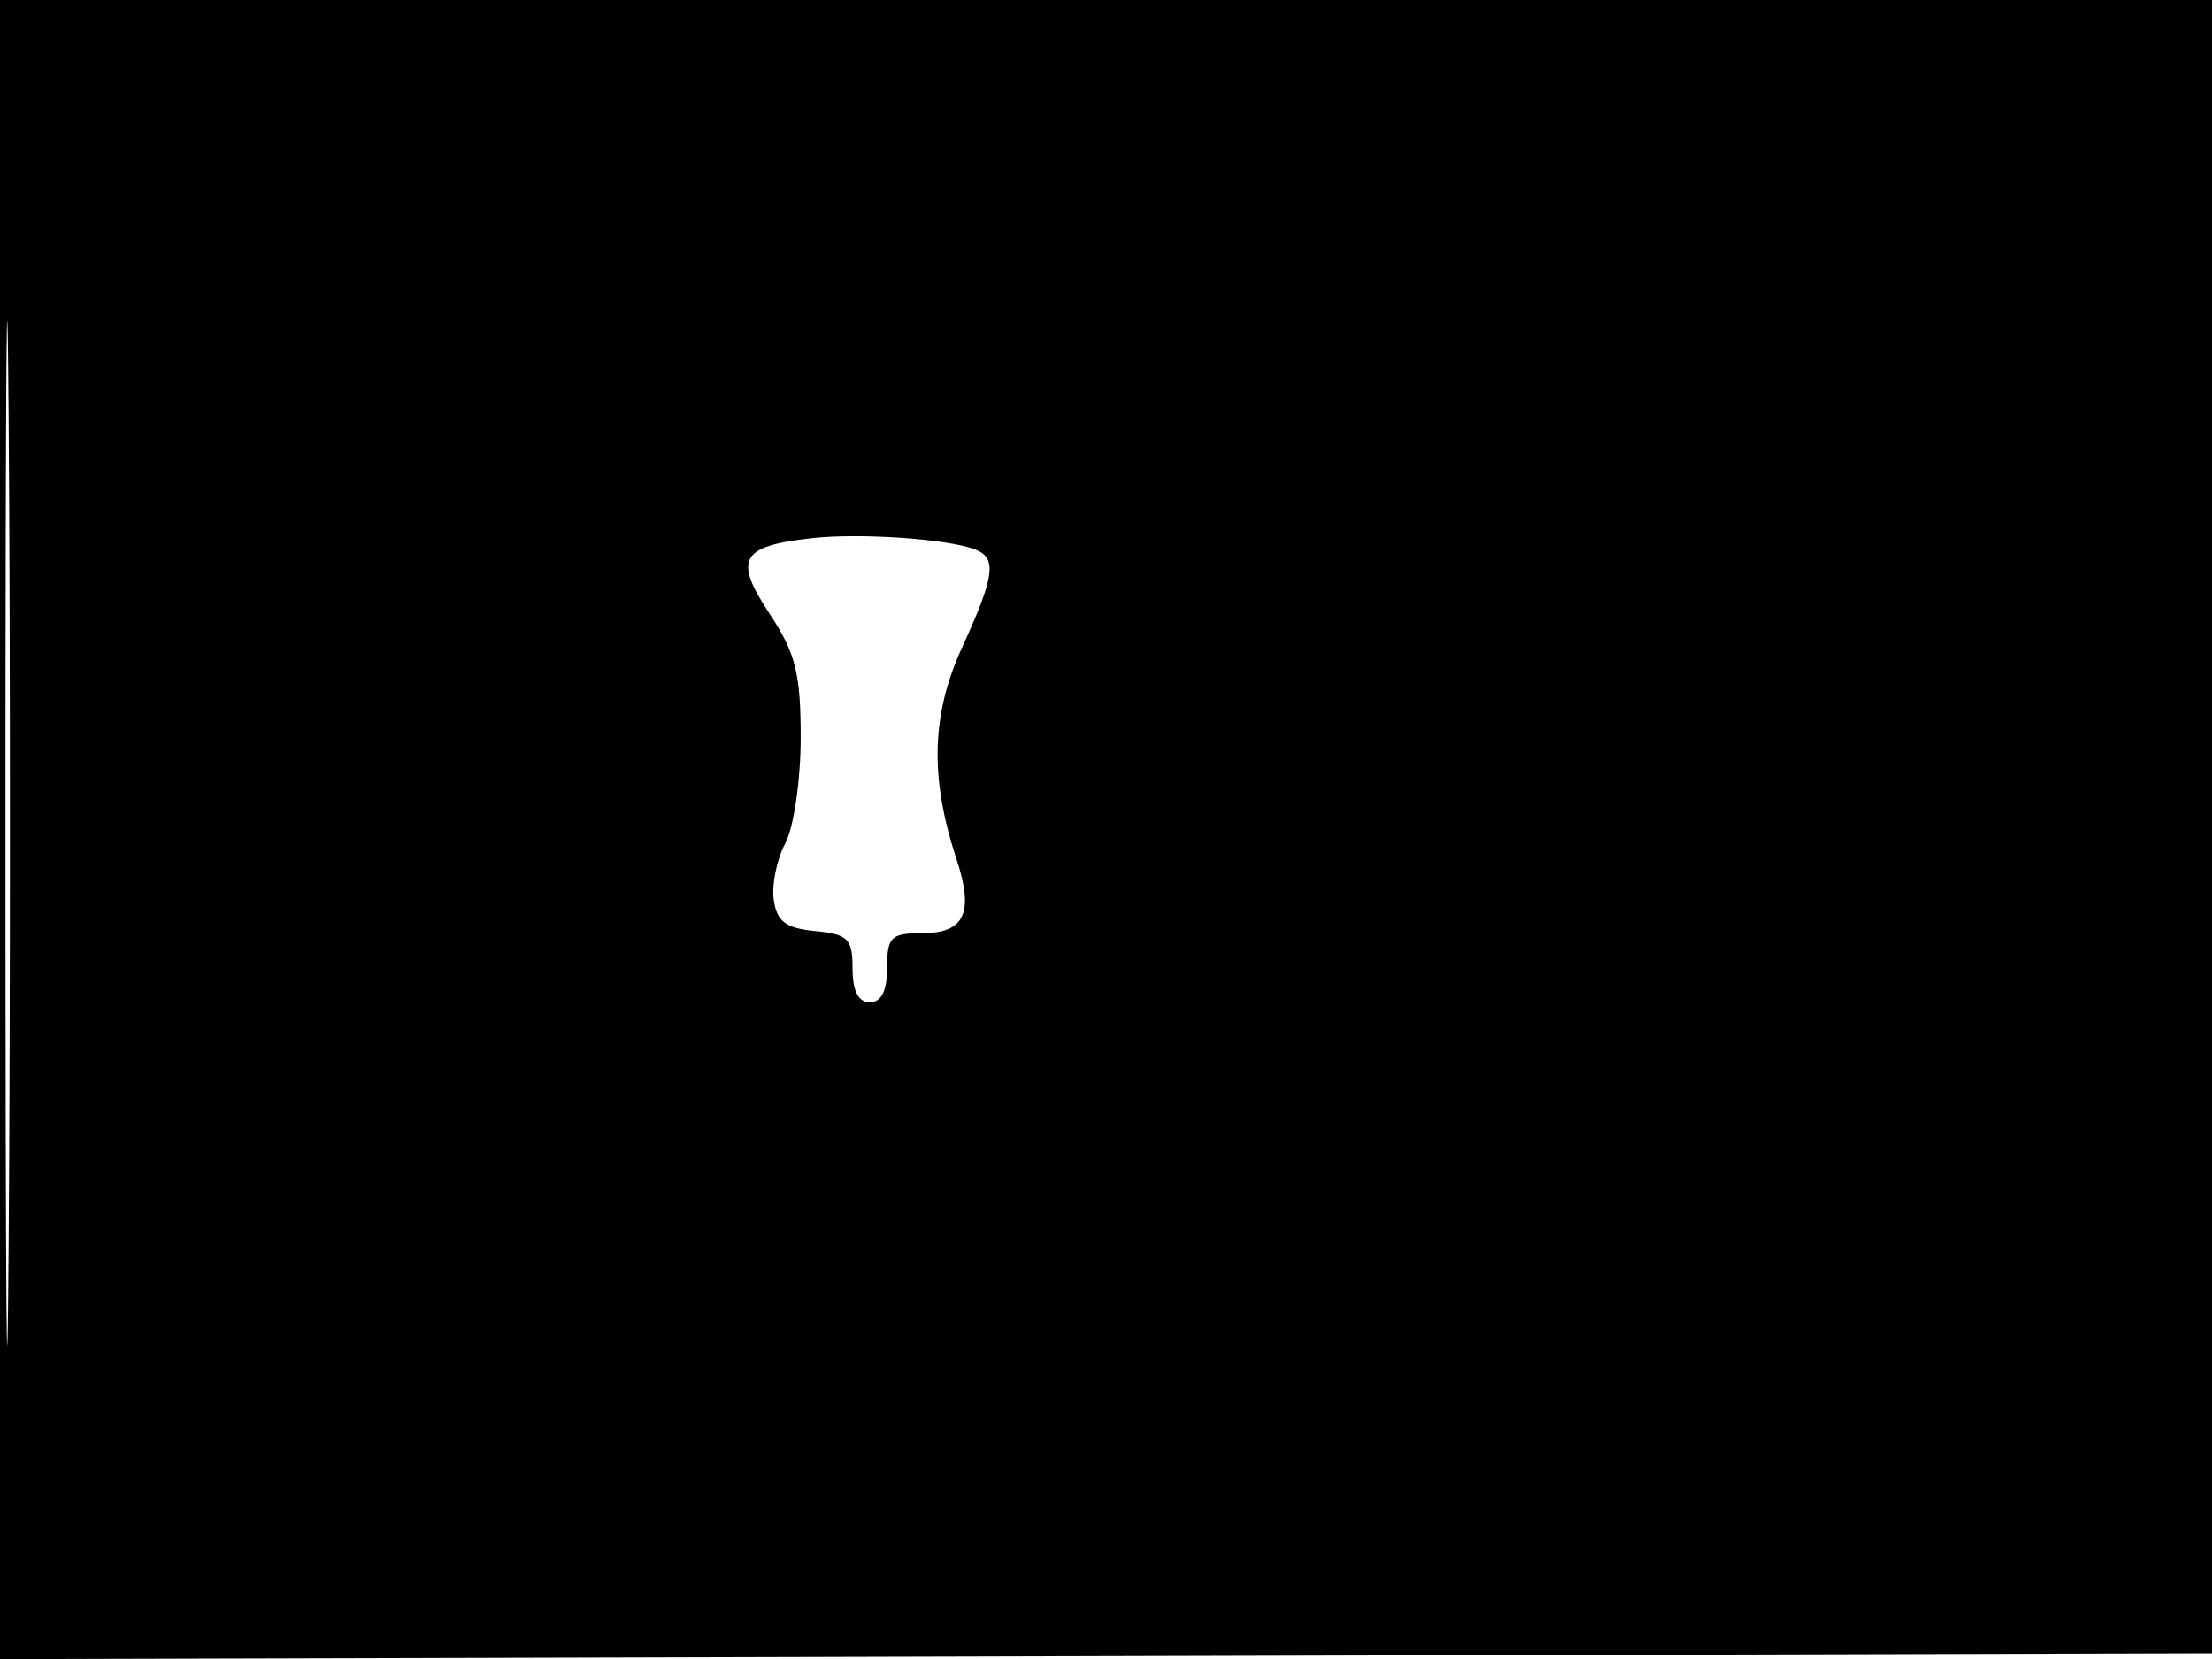 <svg xmlns="http://www.w3.org/2000/svg" width="192" height="144" viewBox="0 0 192 144" version="1.1">
	<path d="M -0 72.005 L -0 144.010 96.250 143.755 L 192.500 143.500 192.757 71.750 L 193.013 0 96.507 0 L 0 0 -0 72.005 M 0.474 72.500 C 0.474 112.100, 0.598 128.154, 0.750 108.176 C 0.901 88.198, 0.901 55.798, 0.750 36.176 C 0.598 16.554, 0.474 32.900, 0.474 72.500 M 70.513 46.707 C 64.270 47.399, 63.644 48.504, 66.793 53.264 C 69.056 56.684, 69.500 58.447, 69.500 64.026 C 69.500 67.695, 68.897 71.823, 68.161 73.199 C 67.424 74.576, 66.974 76.781, 67.161 78.101 C 67.428 79.989, 68.192 80.567, 70.750 80.813 C 73.608 81.089, 74 81.481, 74 84.063 C 74 86.007, 74.507 87, 75.500 87 C 76.500 87, 77 86, 77 84 C 77 81.326, 77.330 81, 80.031 81 C 83.730 81, 84.561 79.229, 83.033 74.600 C 80.695 67.516, 80.834 62.042, 83.500 56.220 C 86.355 49.982, 86.561 48.429, 84.628 47.687 C 82.249 46.774, 74.658 46.247, 70.513 46.707" stroke="none" fill="black" fill-rule="evenodd"/>
</svg>